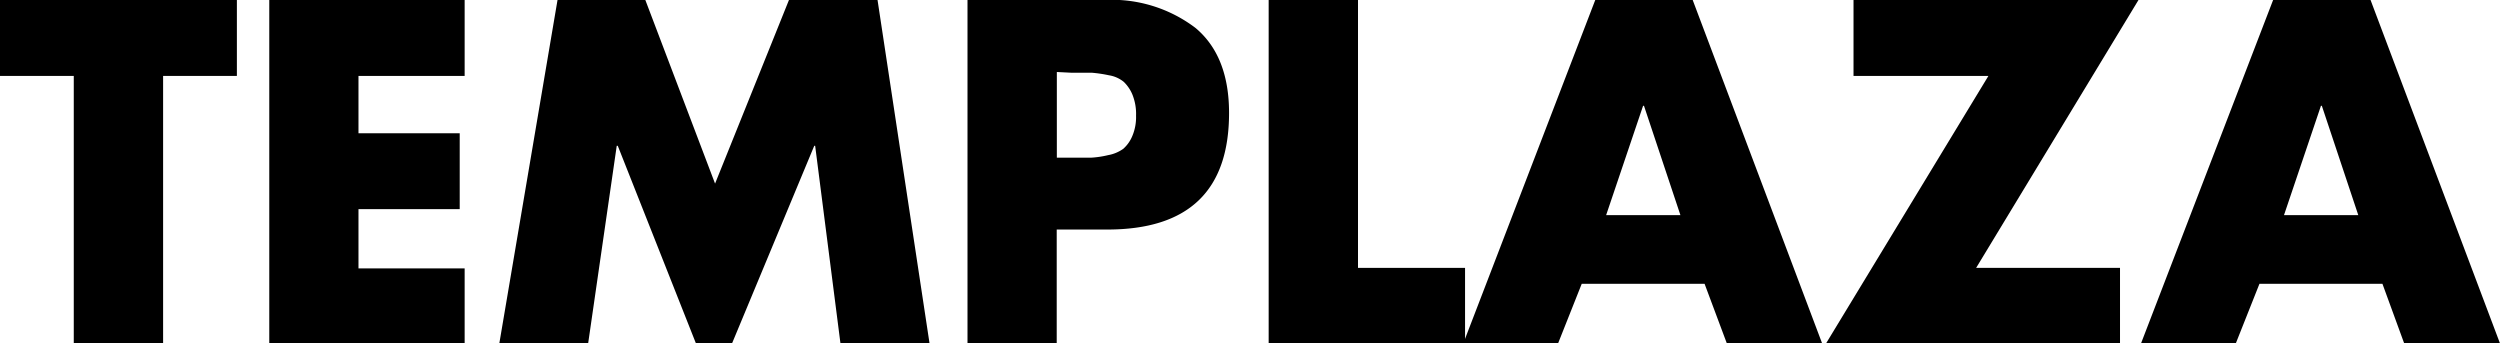 <svg xmlns="http://www.w3.org/2000/svg" viewBox="0 0 197.57 27.14"><g id="Layer_2" data-name="Layer 2"><g id="Layer_1-2" data-name="Layer 1"><path d="M12.89,6V27.14H5.83V6H0V0H18.72V6Z"/><path d="M36.72,6H28.33v4.53h8v6h-8v4.68h8.39v6H21.28V0H36.72Z"/><path d="M39.46,27.14,44.06,0H51l5.51,14.51L62.35,0h7l4.11,27.14H66.42l-2-15.62h-.07L57.85,27.14H55L48.82,11.52h-.08L46.48,27.14Z"/><path d="M76.46,27.14V0h10.8a10.93,10.93,0,0,1,7.22,2.21q2.65,2.22,2.65,6.72,0,9.21-9.62,9.21h-4v9ZM83.52,5.69v6.77h1.19l1.53,0a7.54,7.54,0,0,0,1.33-.2,2.94,2.94,0,0,0,1.2-.5,2.76,2.76,0,0,0,.71-1,3.84,3.84,0,0,0,.3-1.62,4.07,4.07,0,0,0-.29-1.67,3,3,0,0,0-.68-1,2.45,2.45,0,0,0-1.17-.52,10.54,10.54,0,0,0-1.33-.2c-.37,0-.91,0-1.6,0Z"/><path d="M107.32,0V21.17h8.46v6H100.26V0Z"/><path d="M134.71,22.43H125l-1.87,4.71h-7.49L126.07,0h7.7L144,27.14h-7.53ZM132.8,17l-2.88-8.64h-.07L126.93,17Z"/><path d="M156.17,21.17h11.37v6H144.29L157.14,6H146.48V0H169Z"/><path d="M188.28,22.43h-9.72l-1.87,4.71H169.2L179.64,0h7.7l10.23,27.14H190ZM186.37,17l-2.88-8.64h-.07L180.5,17Z"/></g></g></svg>